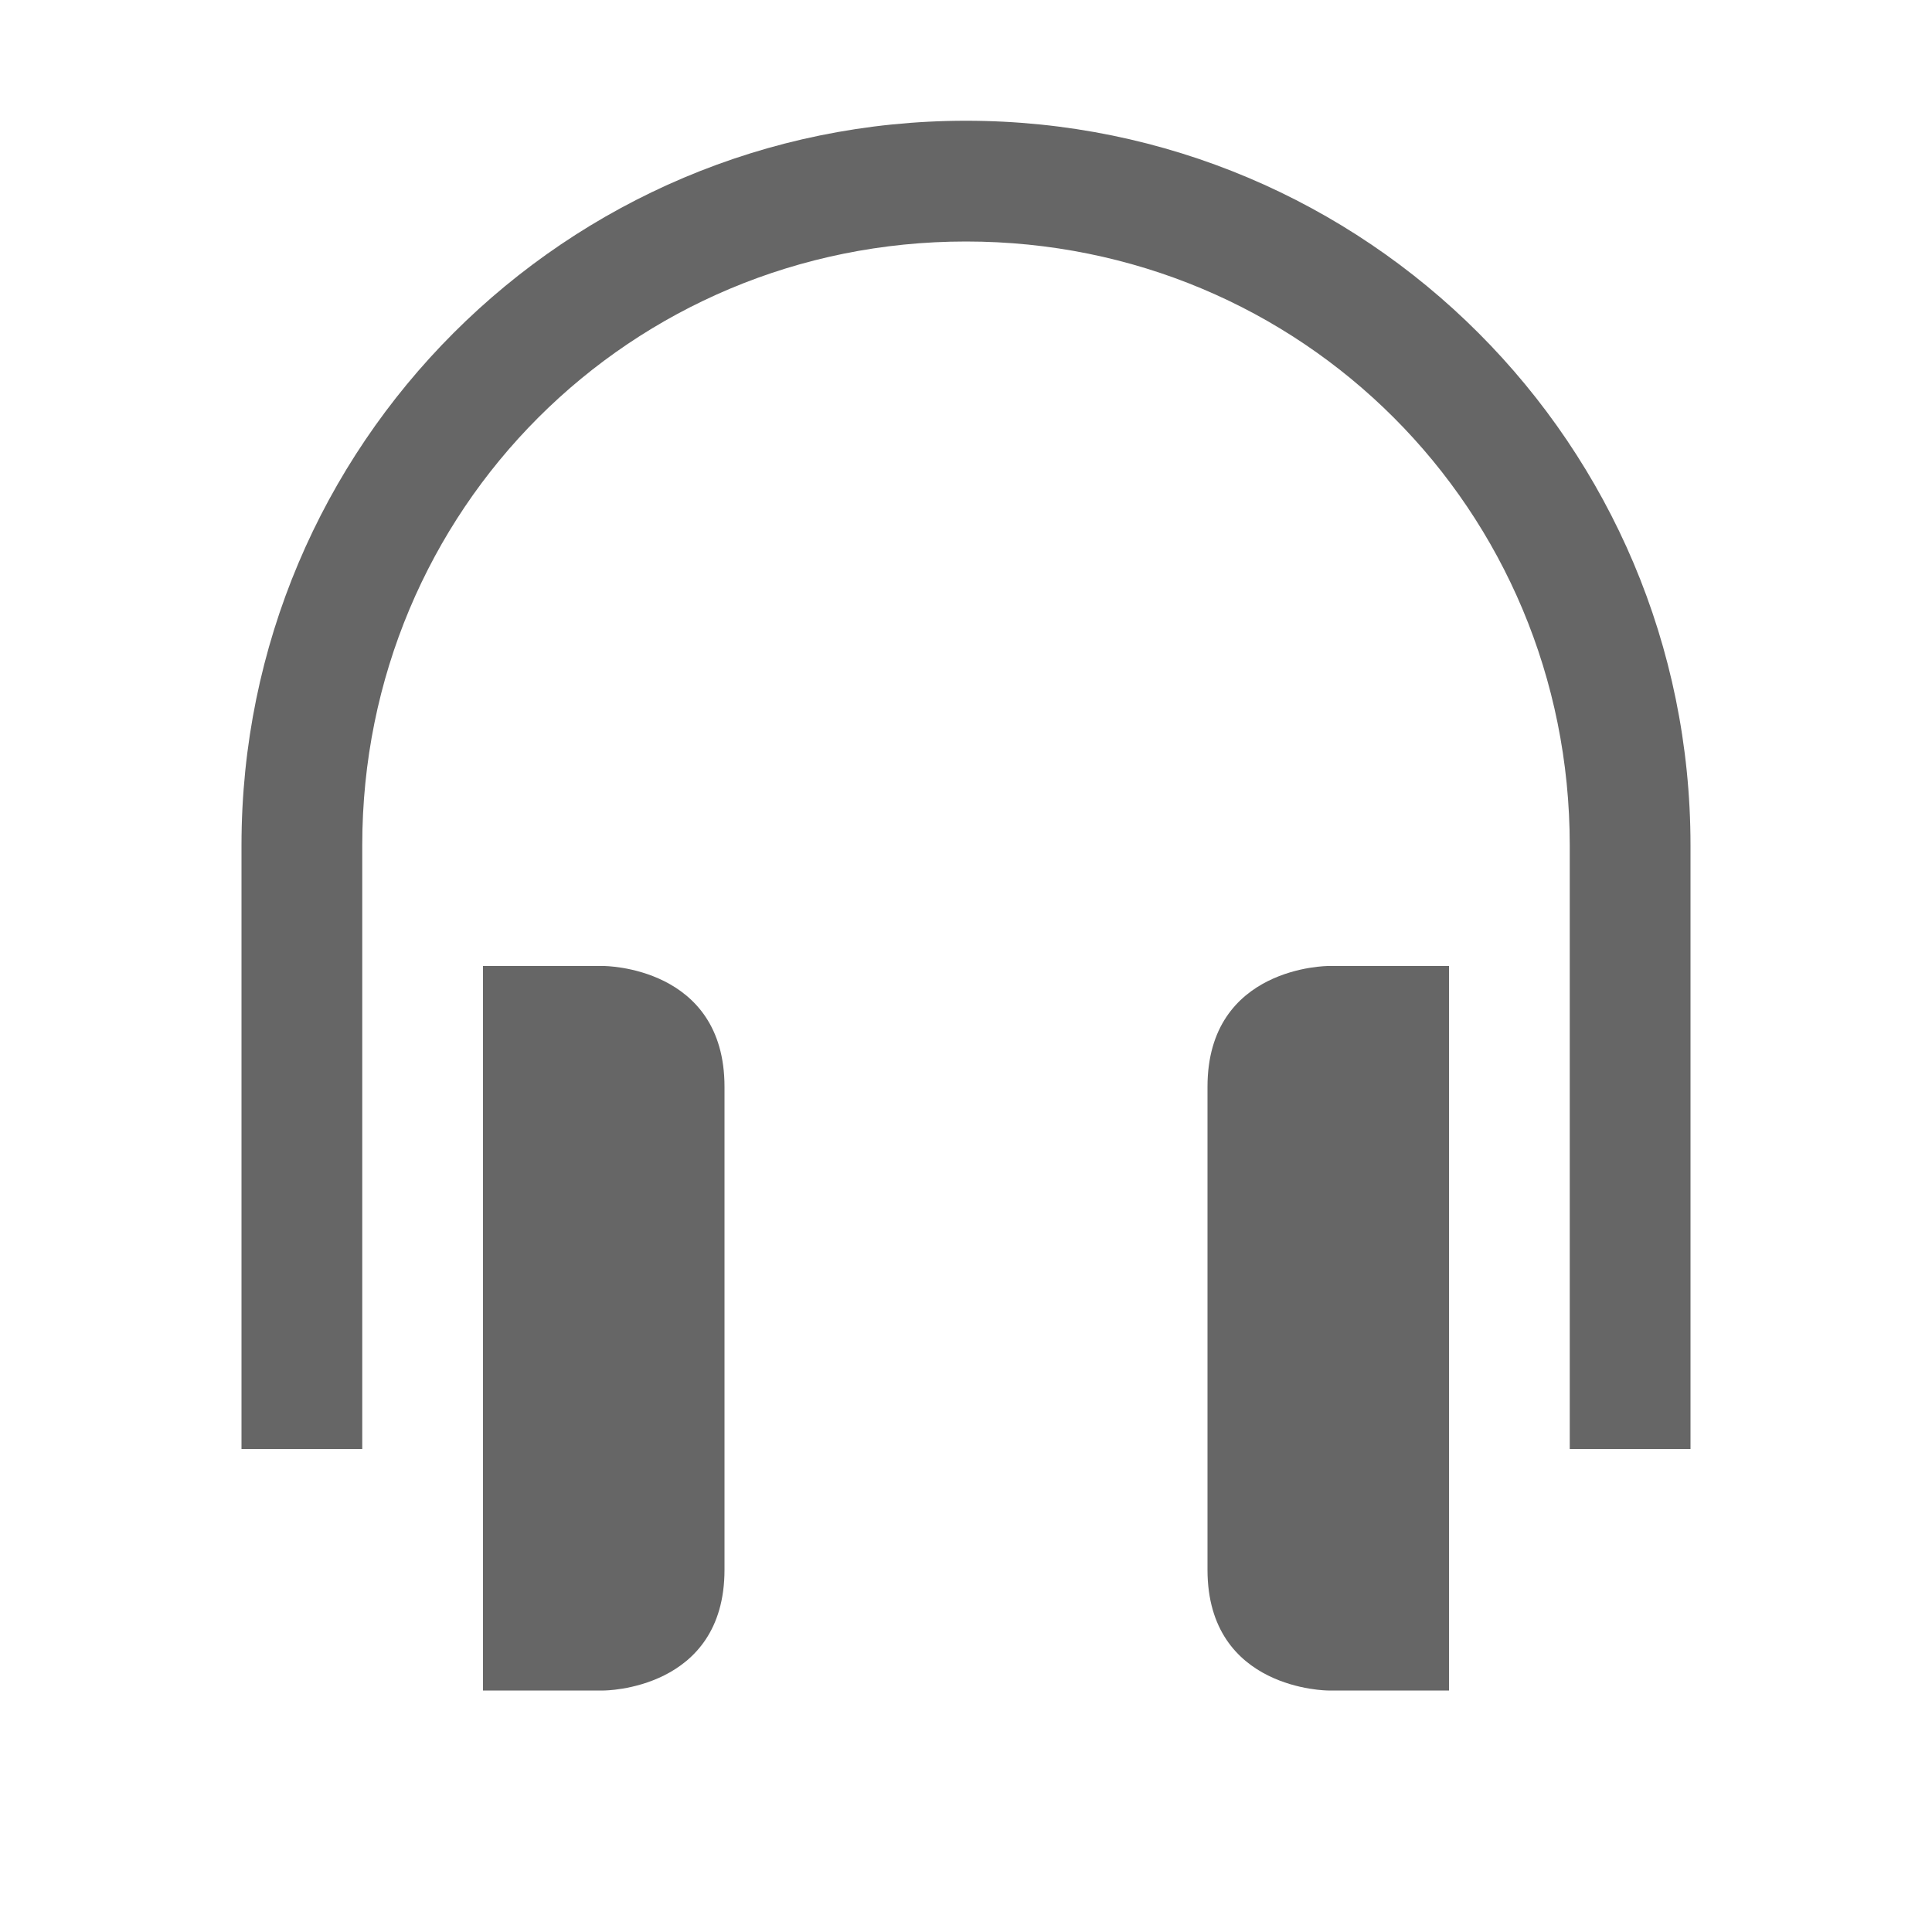 <?xml version="1.0" encoding="UTF-8" standalone="no"?>
<svg
   height="16"
   width="16"
   id="svg2"
   version="1.1"
   xmlns="http://www.w3.org/2000/svg"
   xmlns:svg="http://www.w3.org/2000/svg"
   xmlns:rdf="http://www.w3.org/1999/02/22-rdf-syntax-ns#"
   xmlns:cc="http://creativecommons.org/ns#"
   xmlns:dc="http://purl.org/dc/elements/1.1/">
  <defs
     id="defs10" />
  <path
     color="#000000"
     d="M 8,1 C 4.685,1 2,3.685 2,7 v 5 H 3 V 7 C 3,4.221 5.222,2 8,2 c 2.779,0 5,2.221 5,5 v 5 h 1 V 7 C 14,3.685 11.316,1 8,1 Z M 4,8 v 6 h 1 c 0,0 1,0 1,-1 V 9 C 6,8 5,8 5,8 Z m 7,0 c 0,0 -1,0 -1,1 v 4 c 0,1 1,1 1,1 h 1 V 8 Z"
     fill="#666666"
     font-family="sans-serif"
     font-weight="400"
     overflow="visible"
     style="line-height:normal;font-variant-ligatures:normal;font-variant-position:normal;font-variant-caps:normal;font-variant-numeric:normal;font-variant-alternates:normal;font-feature-settings:normal;text-indent:0;text-align:start;text-decoration-line:none;text-decoration-style:solid;text-decoration-color:#000000;text-transform:none;text-orientation:mixed;shape-padding:0;isolation:auto;mix-blend-mode:normal"
     white-space="normal"
     id="path6" />
</svg>
